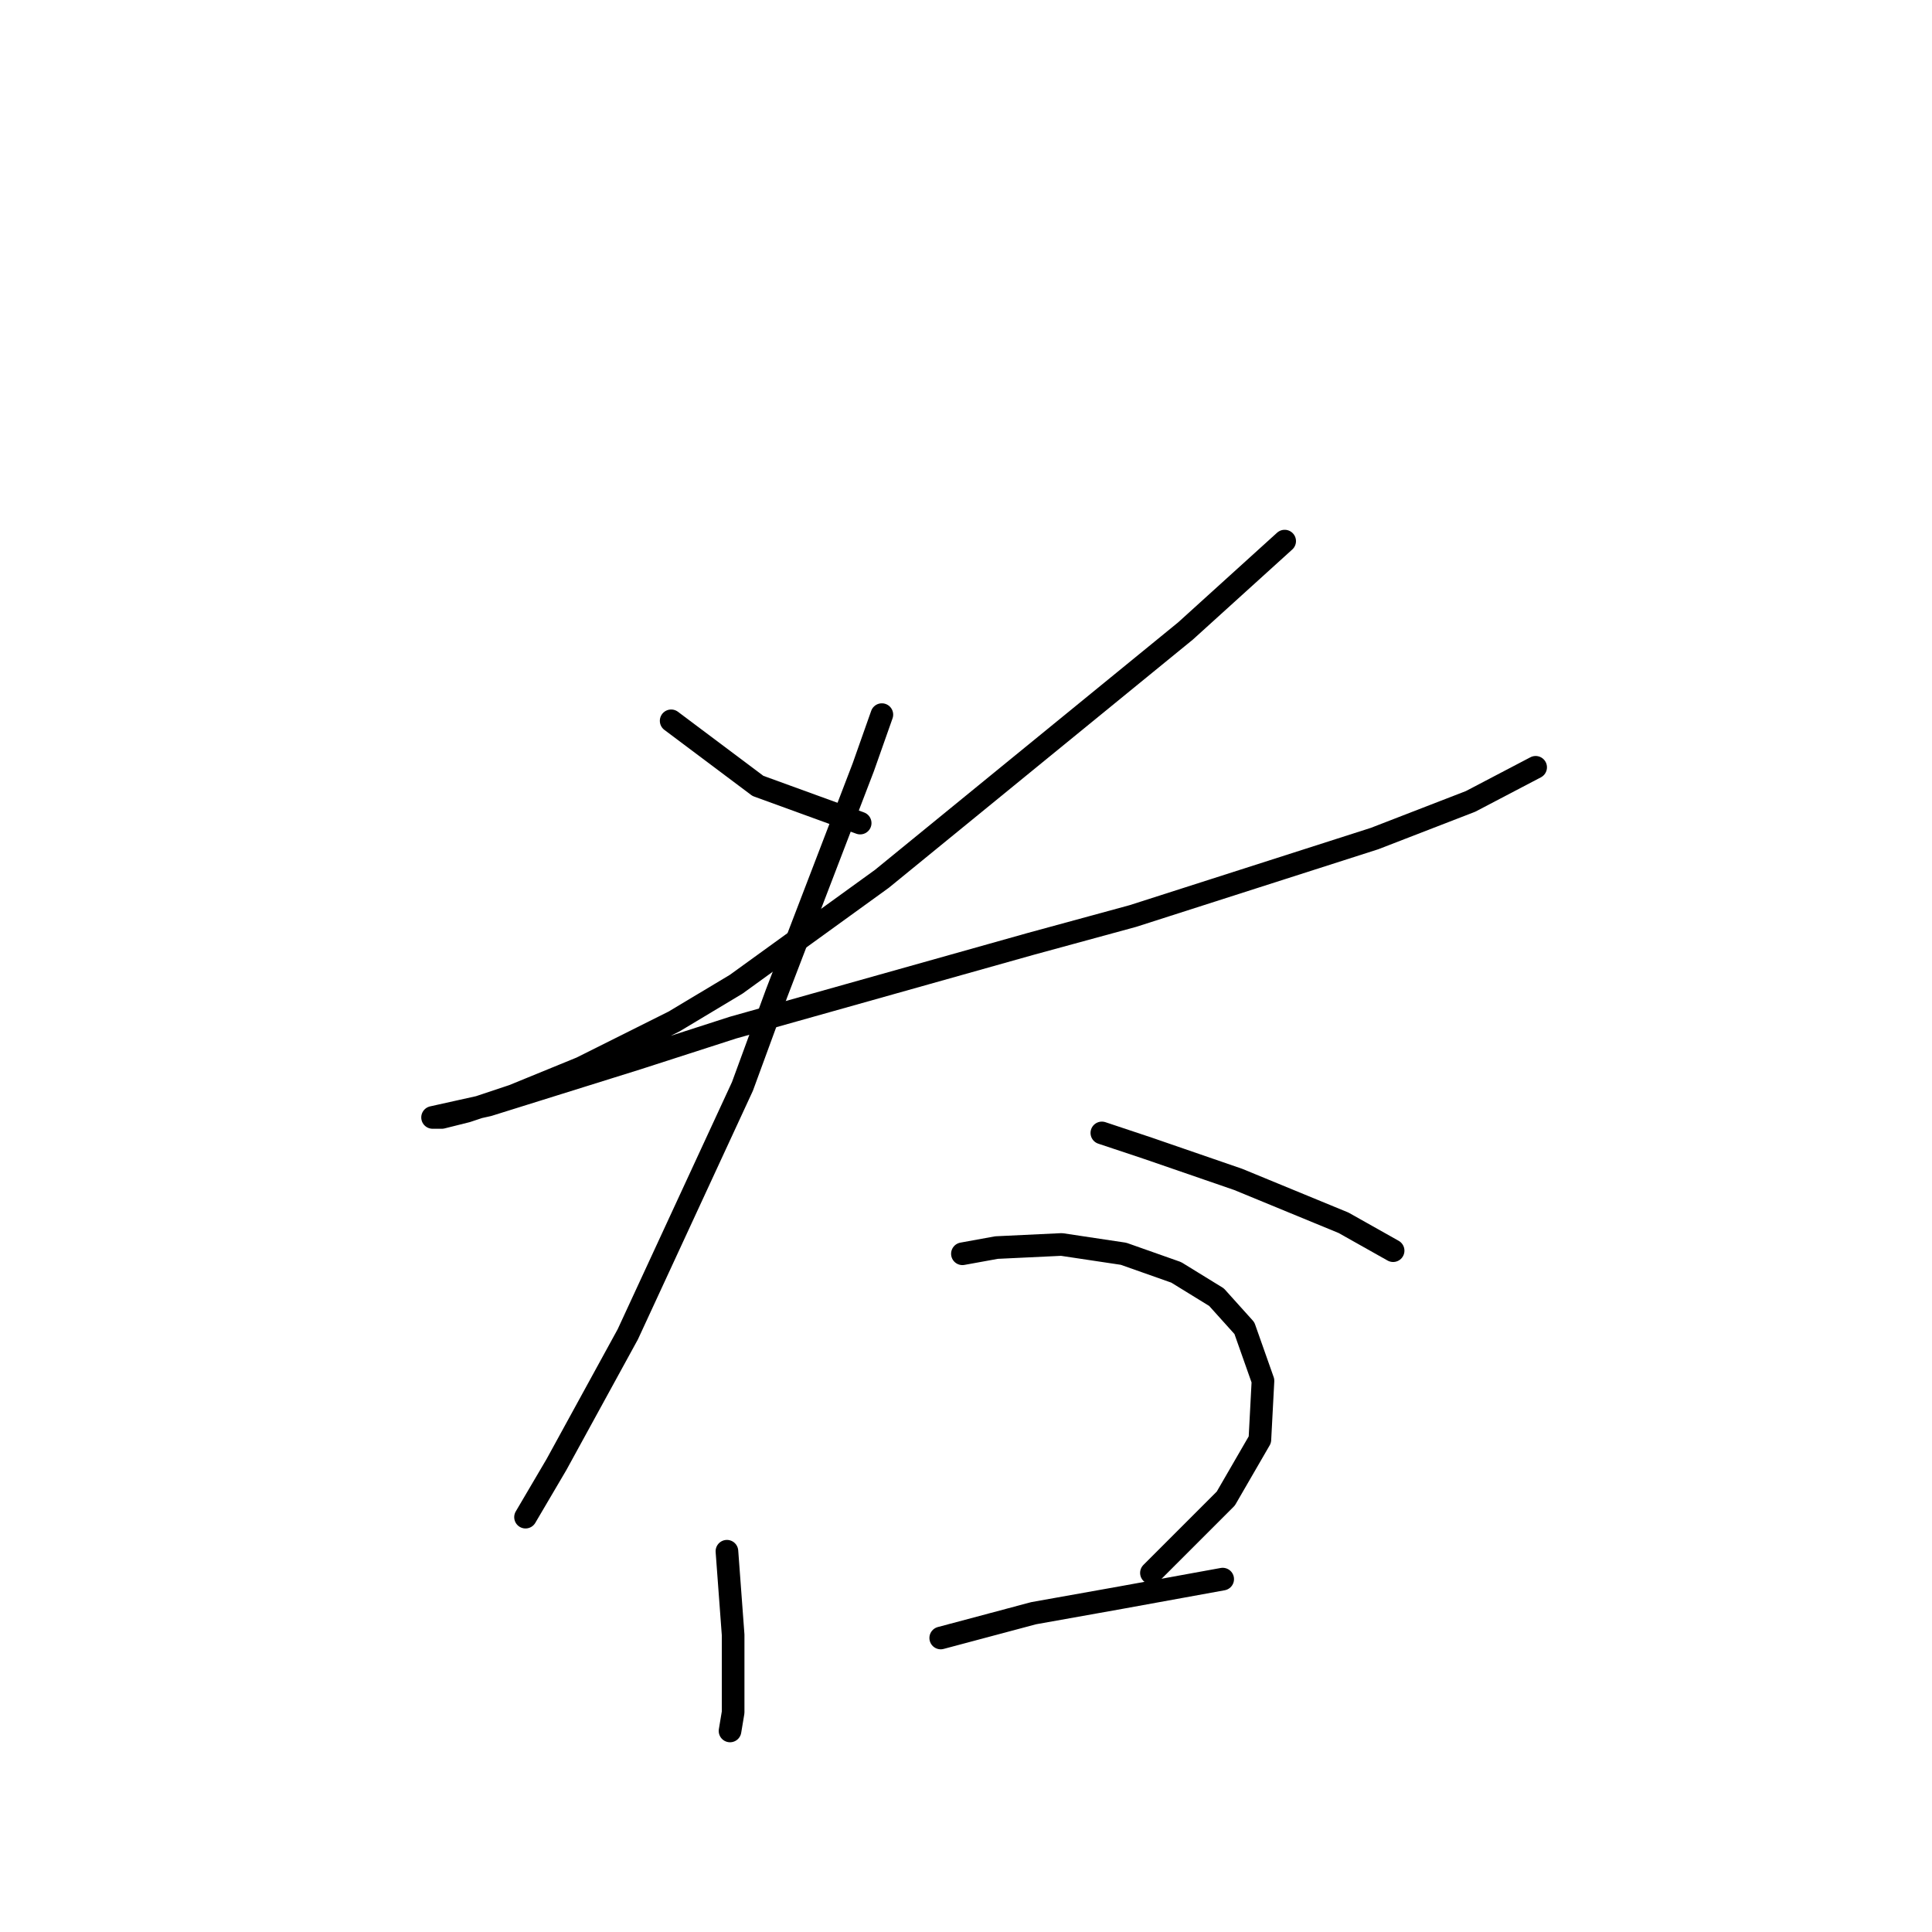 <?xml version="1.0" standalone="no"?>
    <svg width="256" height="256" xmlns="http://www.w3.org/2000/svg" version="1.1">
    <polyline stroke="black" stroke-width="3" stroke-linecap="round" fill="transparent" stroke-linejoin="round" points="88.932 95.513 100.428 104.135 113.977 109.062 113.977 109.062 " />
        <polyline stroke="black" stroke-width="3" stroke-linecap="round" fill="transparent" stroke-linejoin="round" points="170.225 71.7 157.087 83.606 116.851 116.452 97.554 130.411 89.342 135.338 77.025 141.497 67.993 145.192 61.834 147.245 58.549 148.066 57.318 148.066 64.708 146.424 84.415 140.265 97.143 136.159 136.558 125.074 150.107 121.379 182.131 111.115 194.859 106.188 203.481 101.672 203.481 101.672 " />
        <polyline stroke="black" stroke-width="3" stroke-linecap="round" fill="transparent" stroke-linejoin="round" points="116.851 94.692 114.387 101.672 102.891 131.643 98.375 143.96 83.184 176.806 73.741 194.05 69.635 201.03 69.635 201.03 " />
        <polyline stroke="black" stroke-width="3" stroke-linecap="round" fill="transparent" stroke-linejoin="round" points="146.001 150.119 152.16 152.172 164.066 156.277 178.026 162.025 184.595 165.721 184.595 165.721 " />
        <polyline stroke="black" stroke-width="3" stroke-linecap="round" fill="transparent" stroke-linejoin="round" points="96.322 205.546 97.143 216.631 97.143 221.148 97.143 226.896 96.733 229.359 96.733 229.359 " />
        <polyline stroke="black" stroke-width="3" stroke-linecap="round" fill="transparent" stroke-linejoin="round" points="127.525 166.131 132.042 165.31 140.664 164.899 148.875 166.131 155.855 168.595 161.192 171.879 164.887 175.985 167.351 182.965 166.94 190.765 162.424 198.566 152.57 208.42 152.57 208.42 " />
        <polyline stroke="black" stroke-width="3" stroke-linecap="round" fill="transparent" stroke-linejoin="round" points="124.651 217.042 136.969 213.757 148.465 211.705 162.013 209.241 162.013 209.241 " />
        </svg>